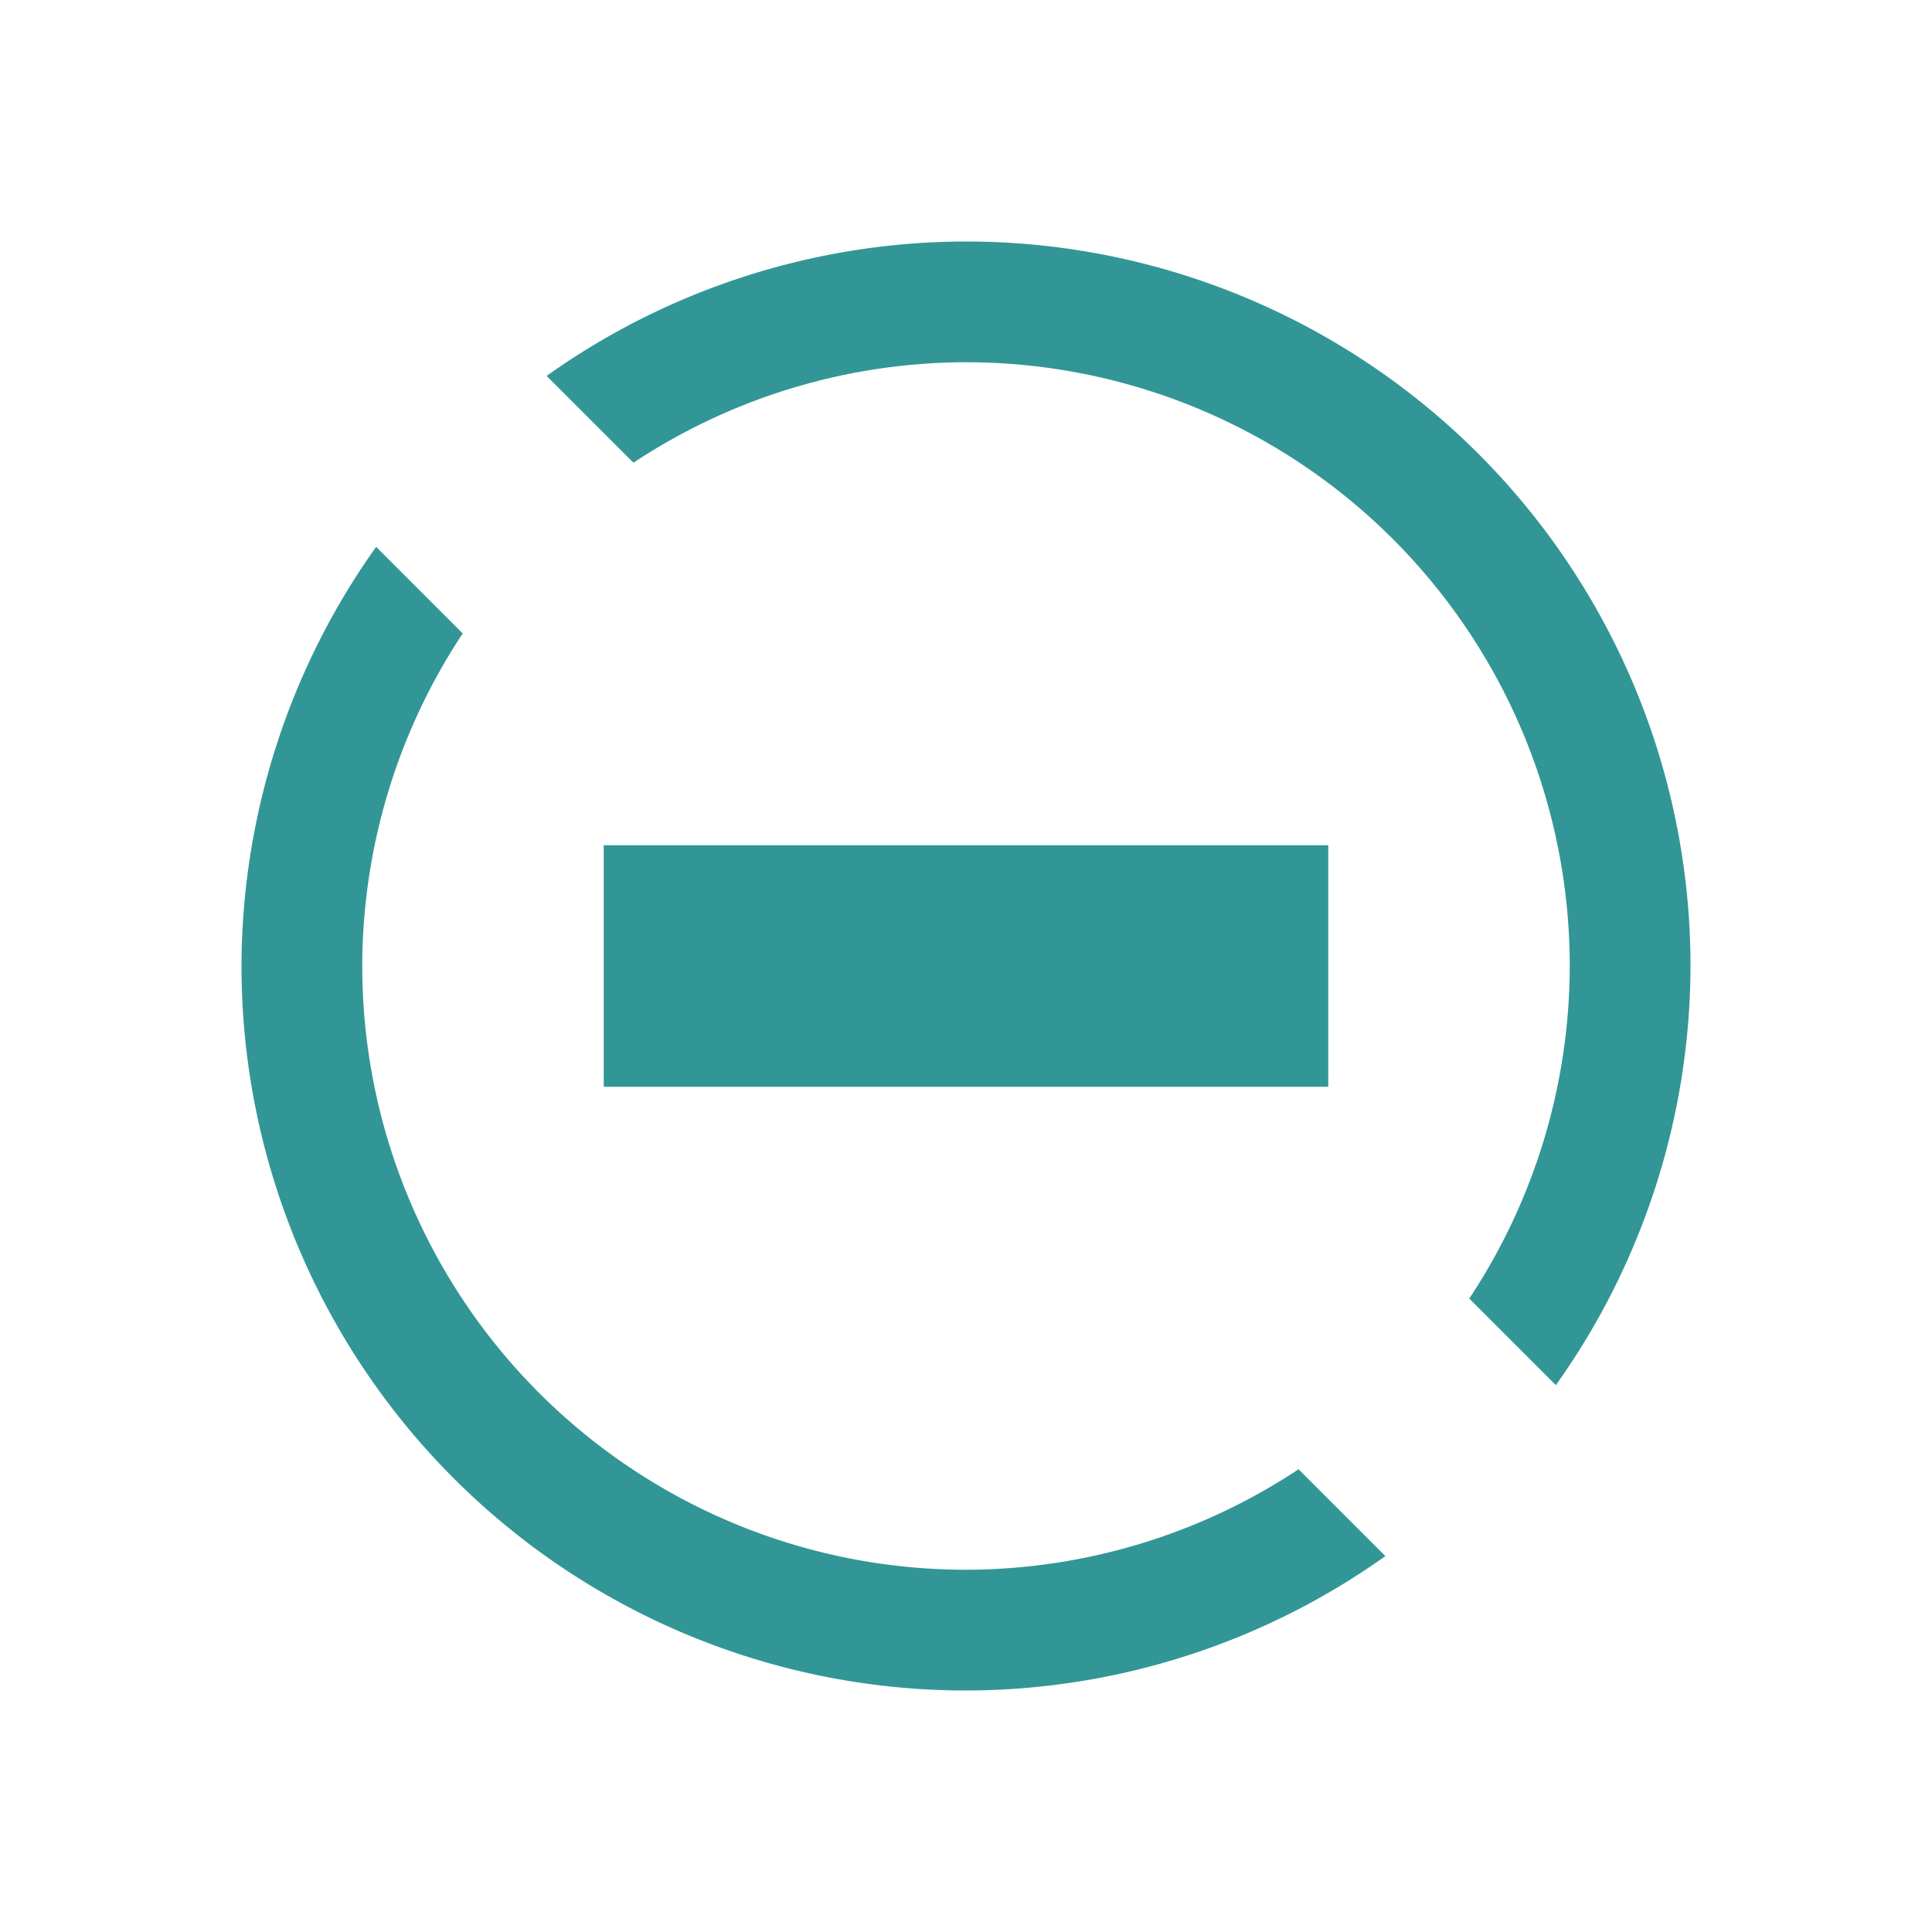 <svg xmlns="http://www.w3.org/2000/svg" viewBox="0 0 16 16">
  <defs id="defs3051">
    <style type="text/css" id="current-color-scheme">
      .ColorScheme-Text {
        color:#fefefe;
      }
      .ColorScheme-NegativeText {
        color:#329696;
      }
      </style>
  </defs>
  <path
     style="fill:currentColor;fill-opacity:1;stroke:none" 
     class="ColorScheme-NegativeText"
    d="M 8 2 A 6 6 0 0 0 4.527 3.113 L 5.246 3.832 A 5 5 0 0 1 8 3 A 5 5 0 0 1 13 8 A 5 5 0 0 1 12.168 10.754 L 12.885 11.471 A 6 6 0 0 0 14 8 A 6 6 0 0 0 8 2 z M 3.115 4.529 A 6 6 0 0 0 2 8 A 6 6 0 0 0 8 14 A 6 6 0 0 0 11.473 12.887 L 10.754 12.168 A 5 5 0 0 1 8 13 A 5 5 0 0 1 3 8 A 5 5 0 0 1 3.832 5.246 L 3.115 4.529 z M 5 7 L 5 9 L 11 9 L 11 7 L 5 7 z "
          />
</svg>
